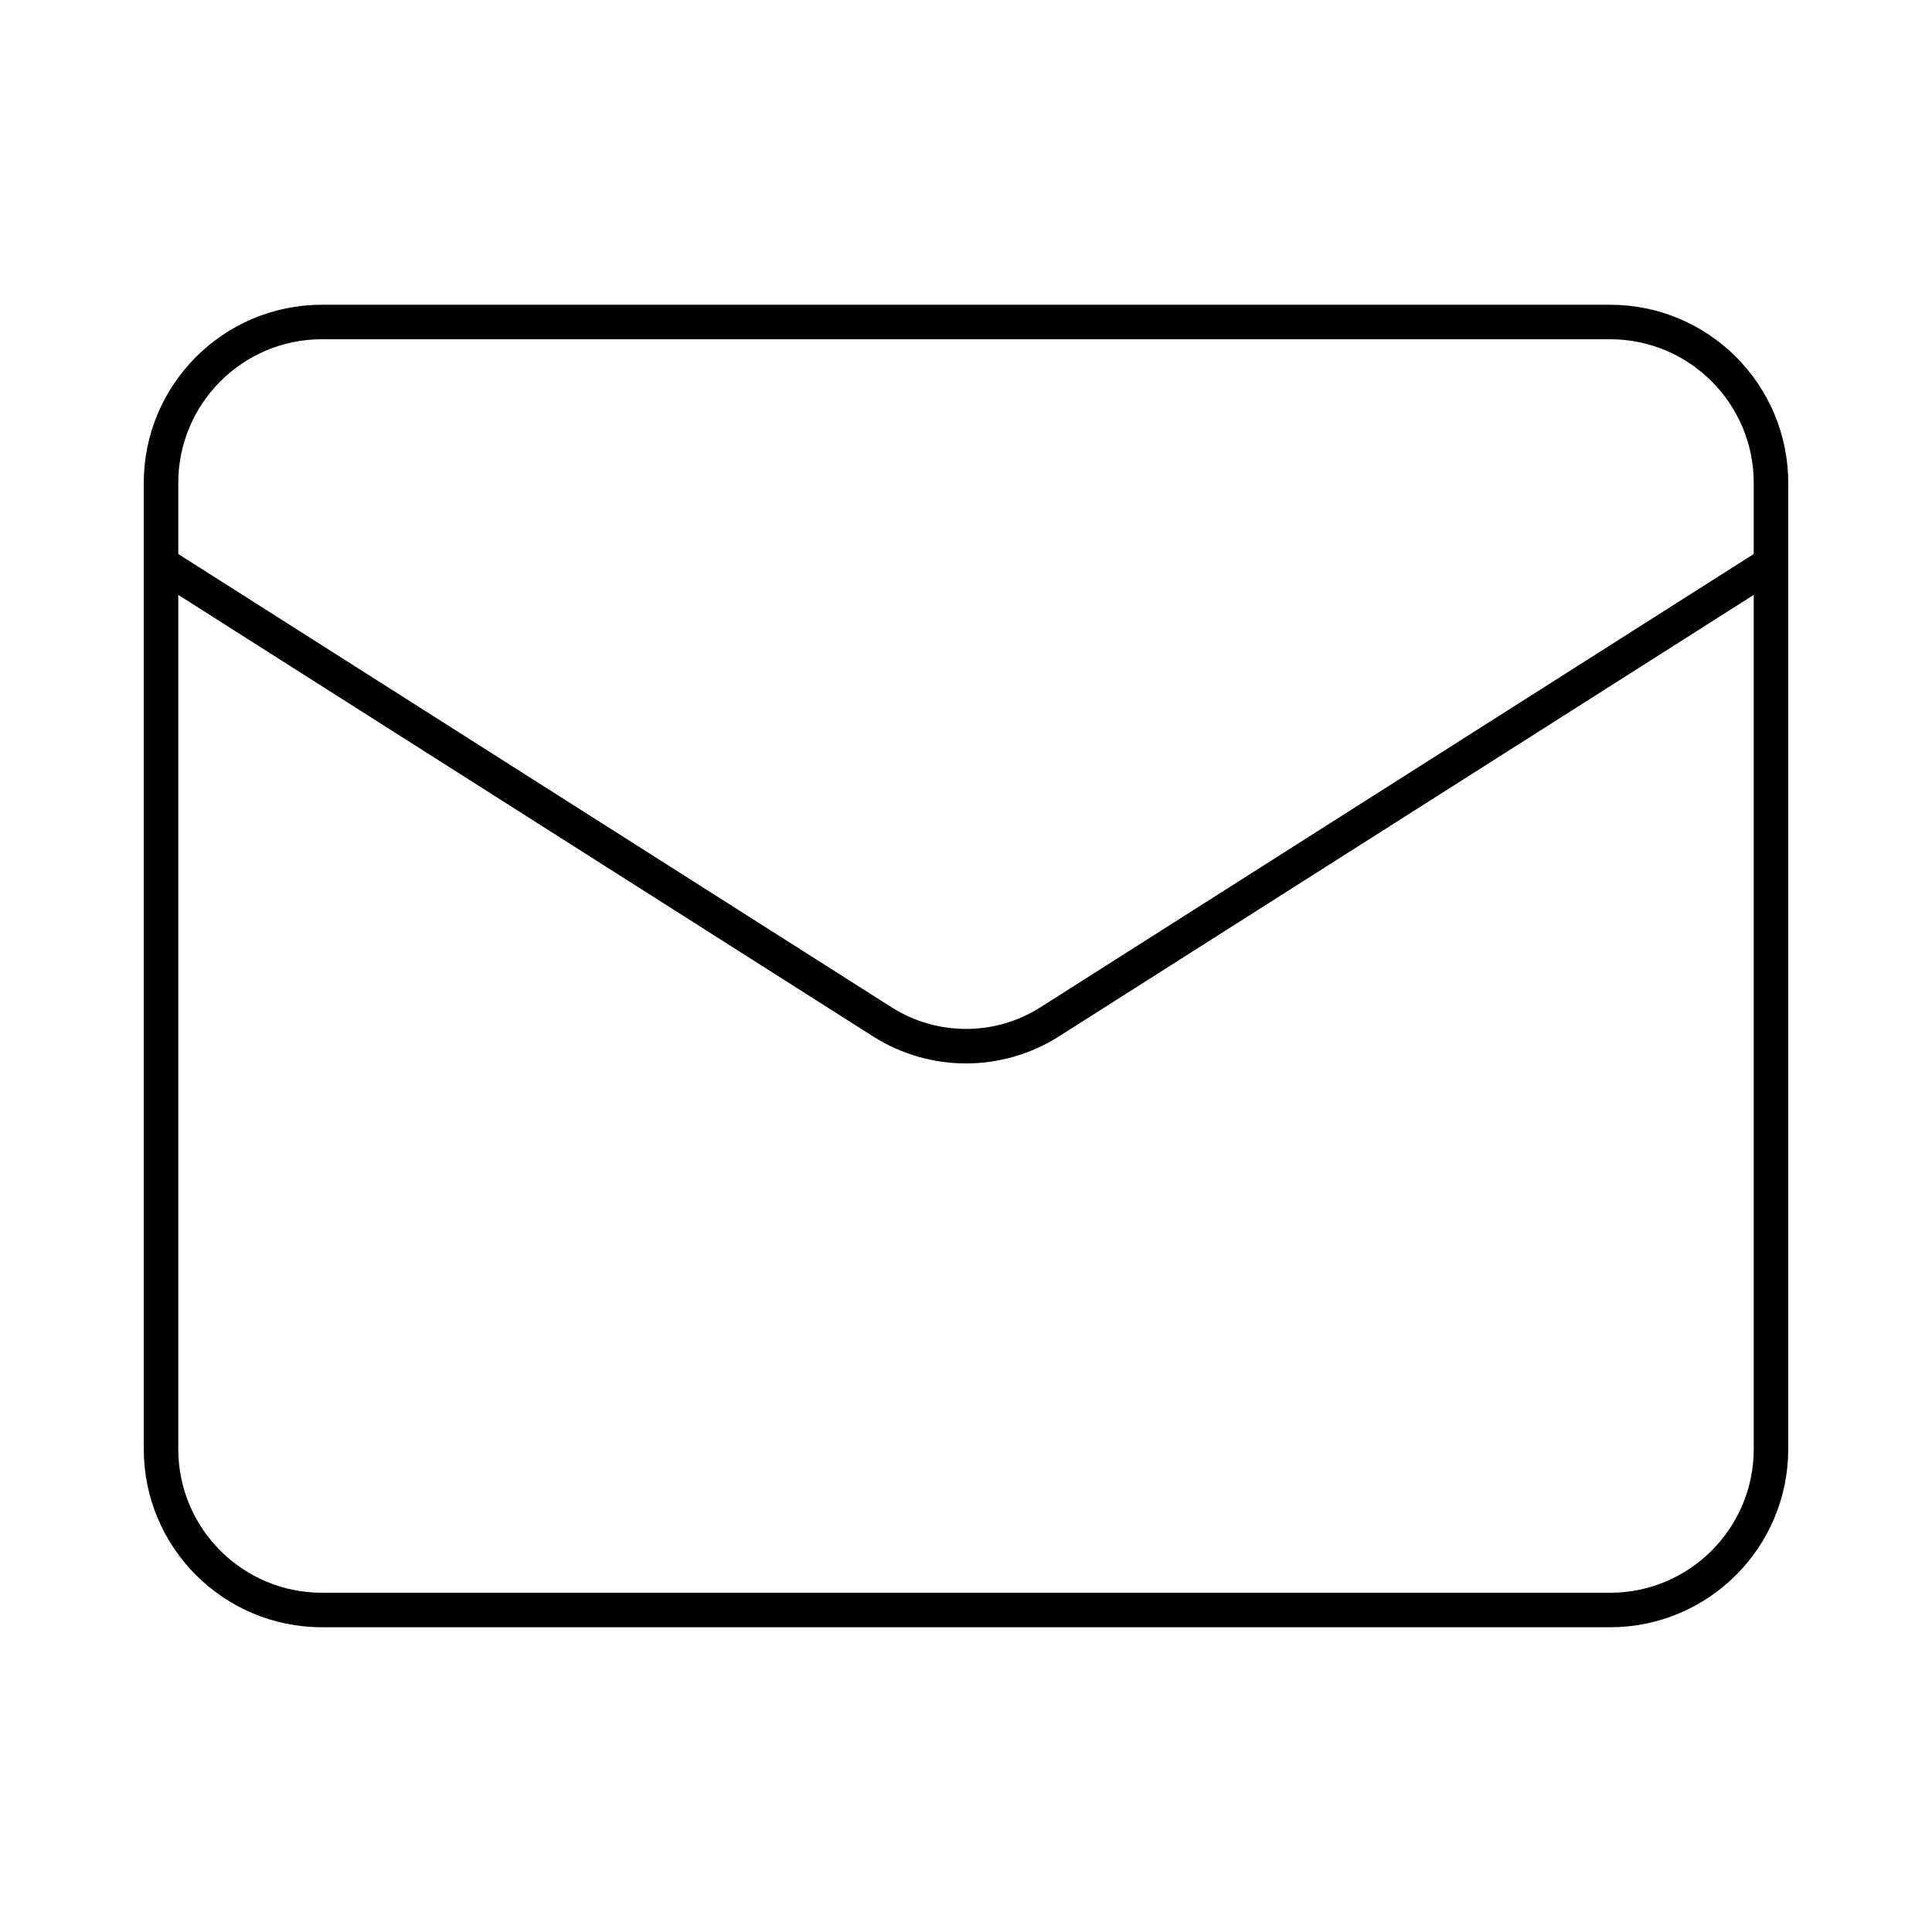 <svg width="56" height="56" viewBox="0 0 56 56" fill="none" xmlns="http://www.w3.org/2000/svg">
<path d="M46.667 9.333H9.333C6.756 9.333 4.667 11.423 4.667 14V42C4.667 44.577 6.756 46.667 9.333 46.667H46.667C49.244 46.667 51.333 44.577 51.333 42V14C51.333 11.423 49.244 9.333 46.667 9.333Z" stroke="black" strokeWidth="2" strokeLinecap="round" strokeLinejoin="round"/>
<path d="M51.333 16.333L30.403 29.633C29.683 30.085 28.85 30.324 28 30.324C27.15 30.324 26.317 30.085 25.597 29.633L4.667 16.333" stroke="black" strokeWidth="2" strokeLinecap="round" strokeLinejoin="round"/>
</svg>
